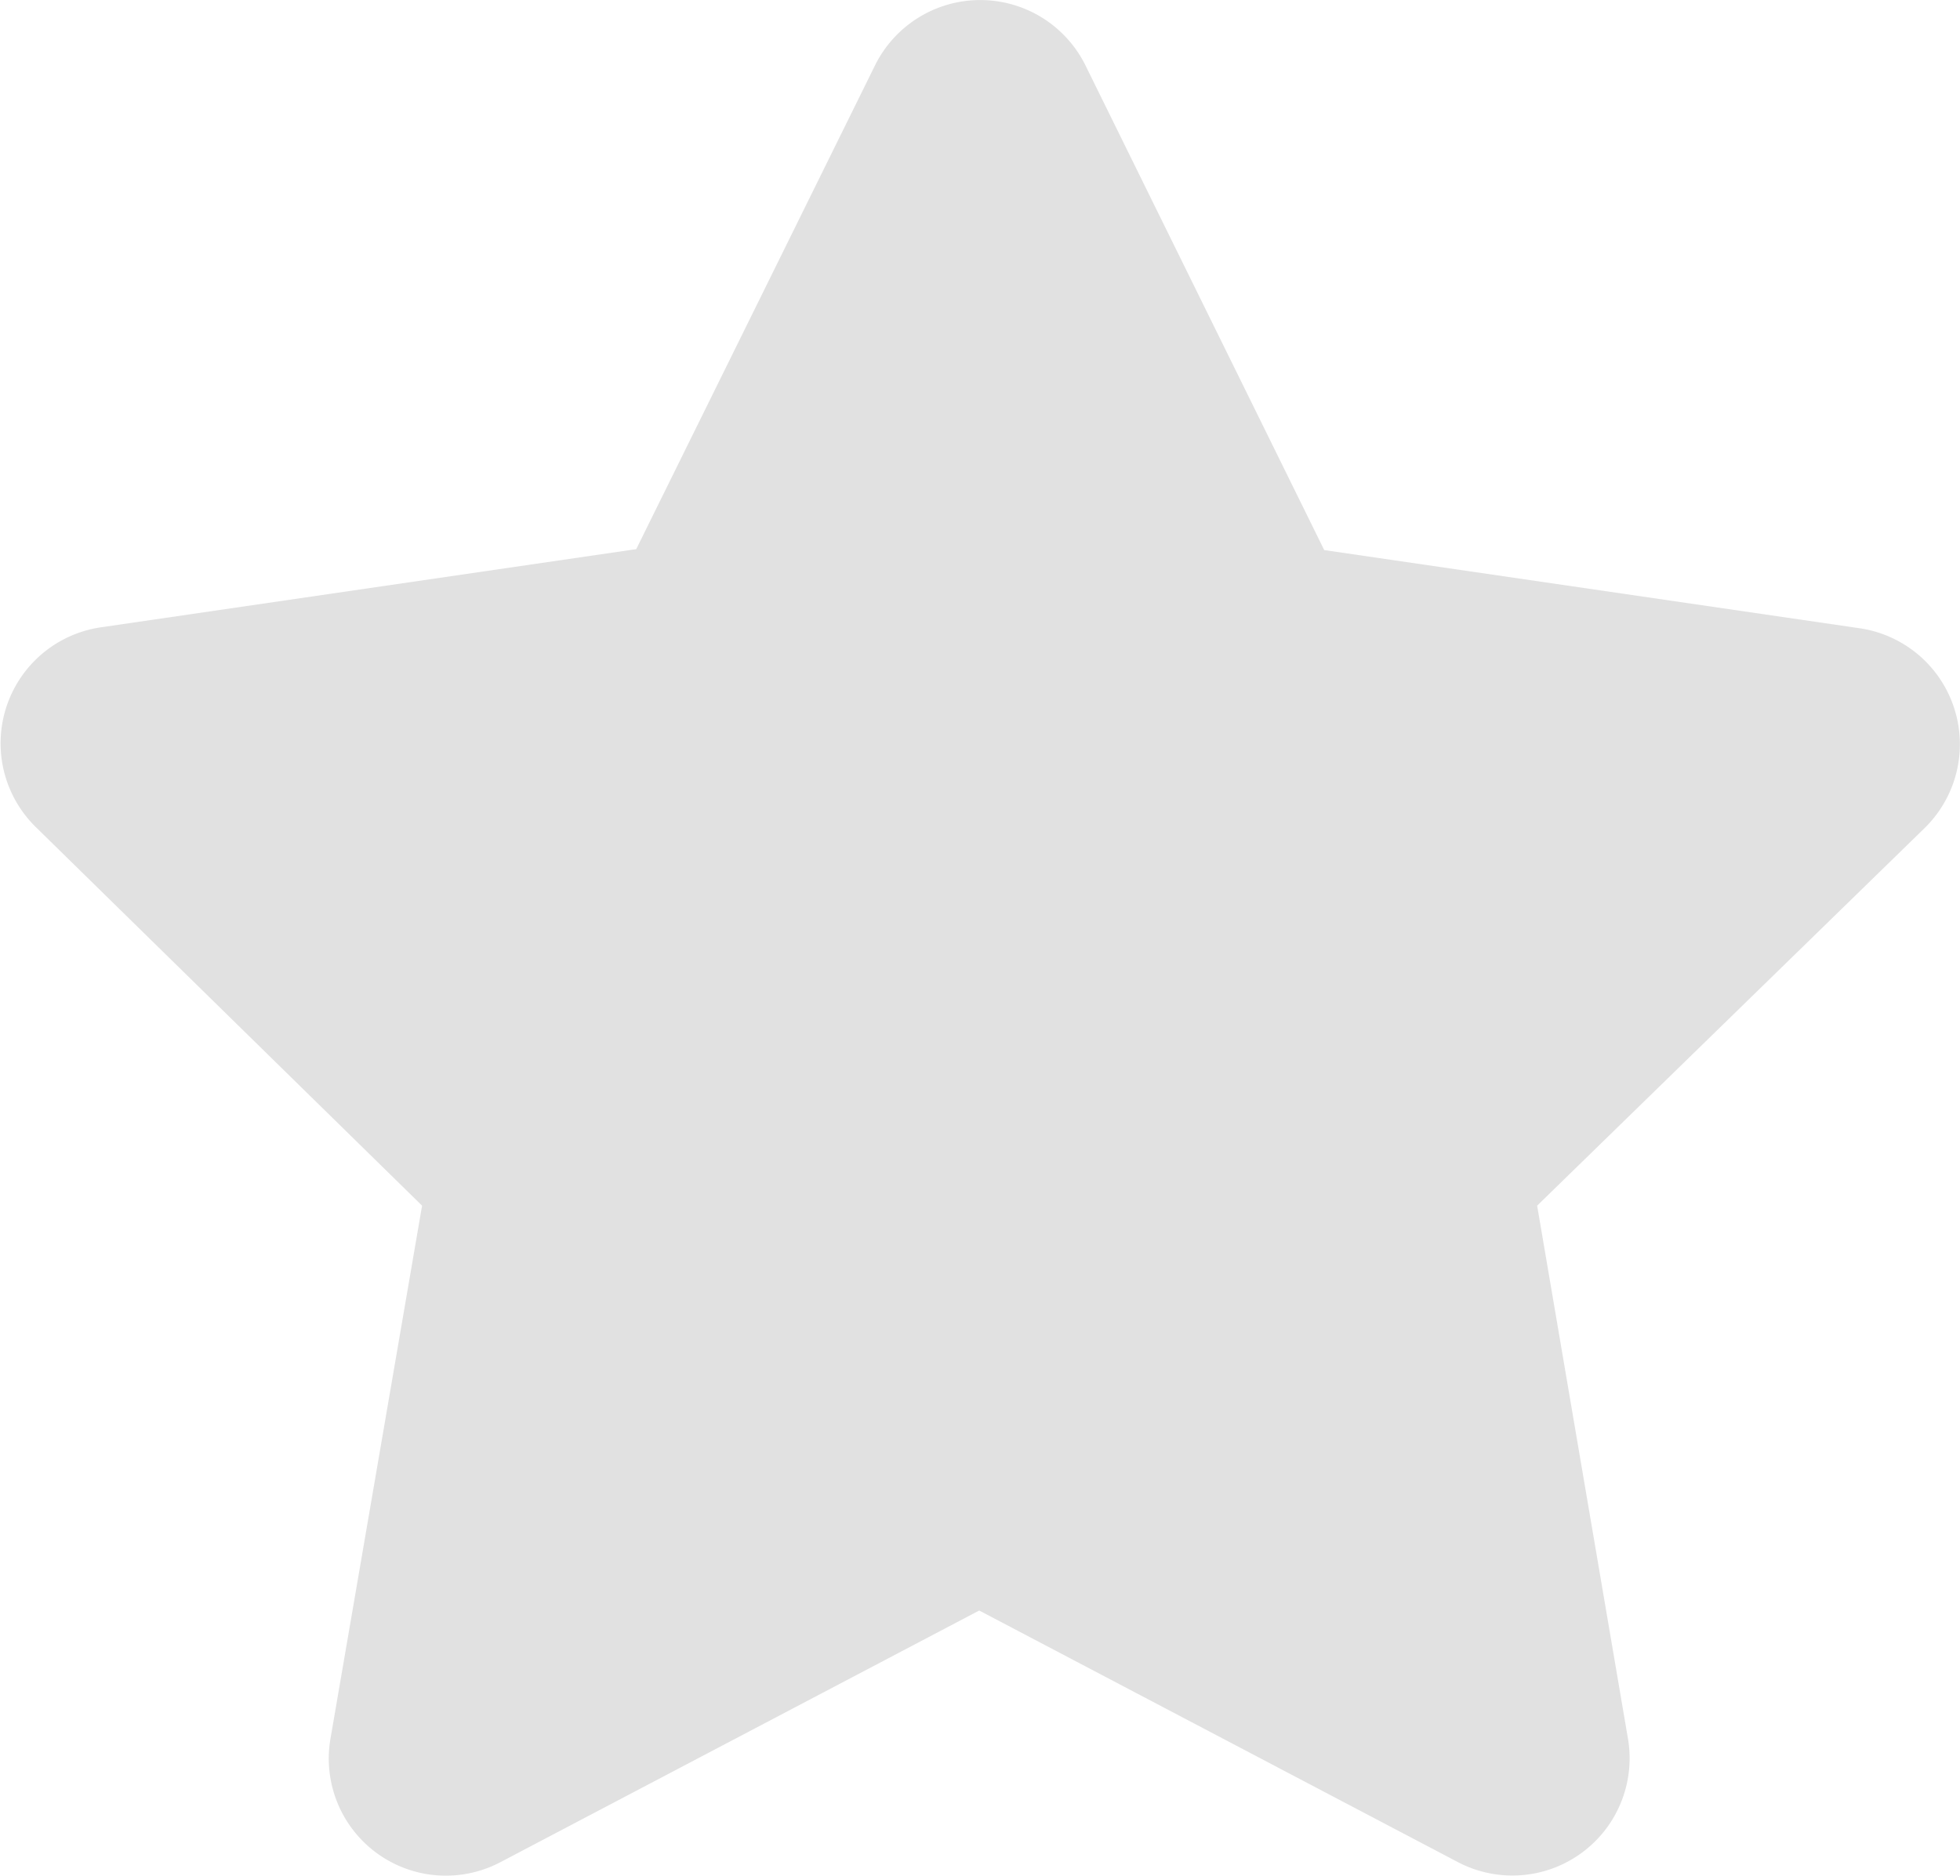 <svg xmlns="http://www.w3.org/2000/svg" width="12.538" height="12" viewBox="0 0 12.538 12">
  <path id="star-solid" d="M26.1.4l-1.53,3.1-3.424.5a.75.75,0,0,0-.415,1.28L23.2,7.7l-.586,3.41a.749.749,0,0,0,1.087.79l3.063-1.61,3.063,1.61a.75.75,0,0,0,1.087-.79L30.333,7.7,32.81,5.286a.75.75,0,0,0-.415-1.28l-3.424-.5L27.441.4A.751.751,0,0,0,26.1.4Z" transform="translate(-20.5 0.013)" fill="#e1e1e1"/>
</svg>
